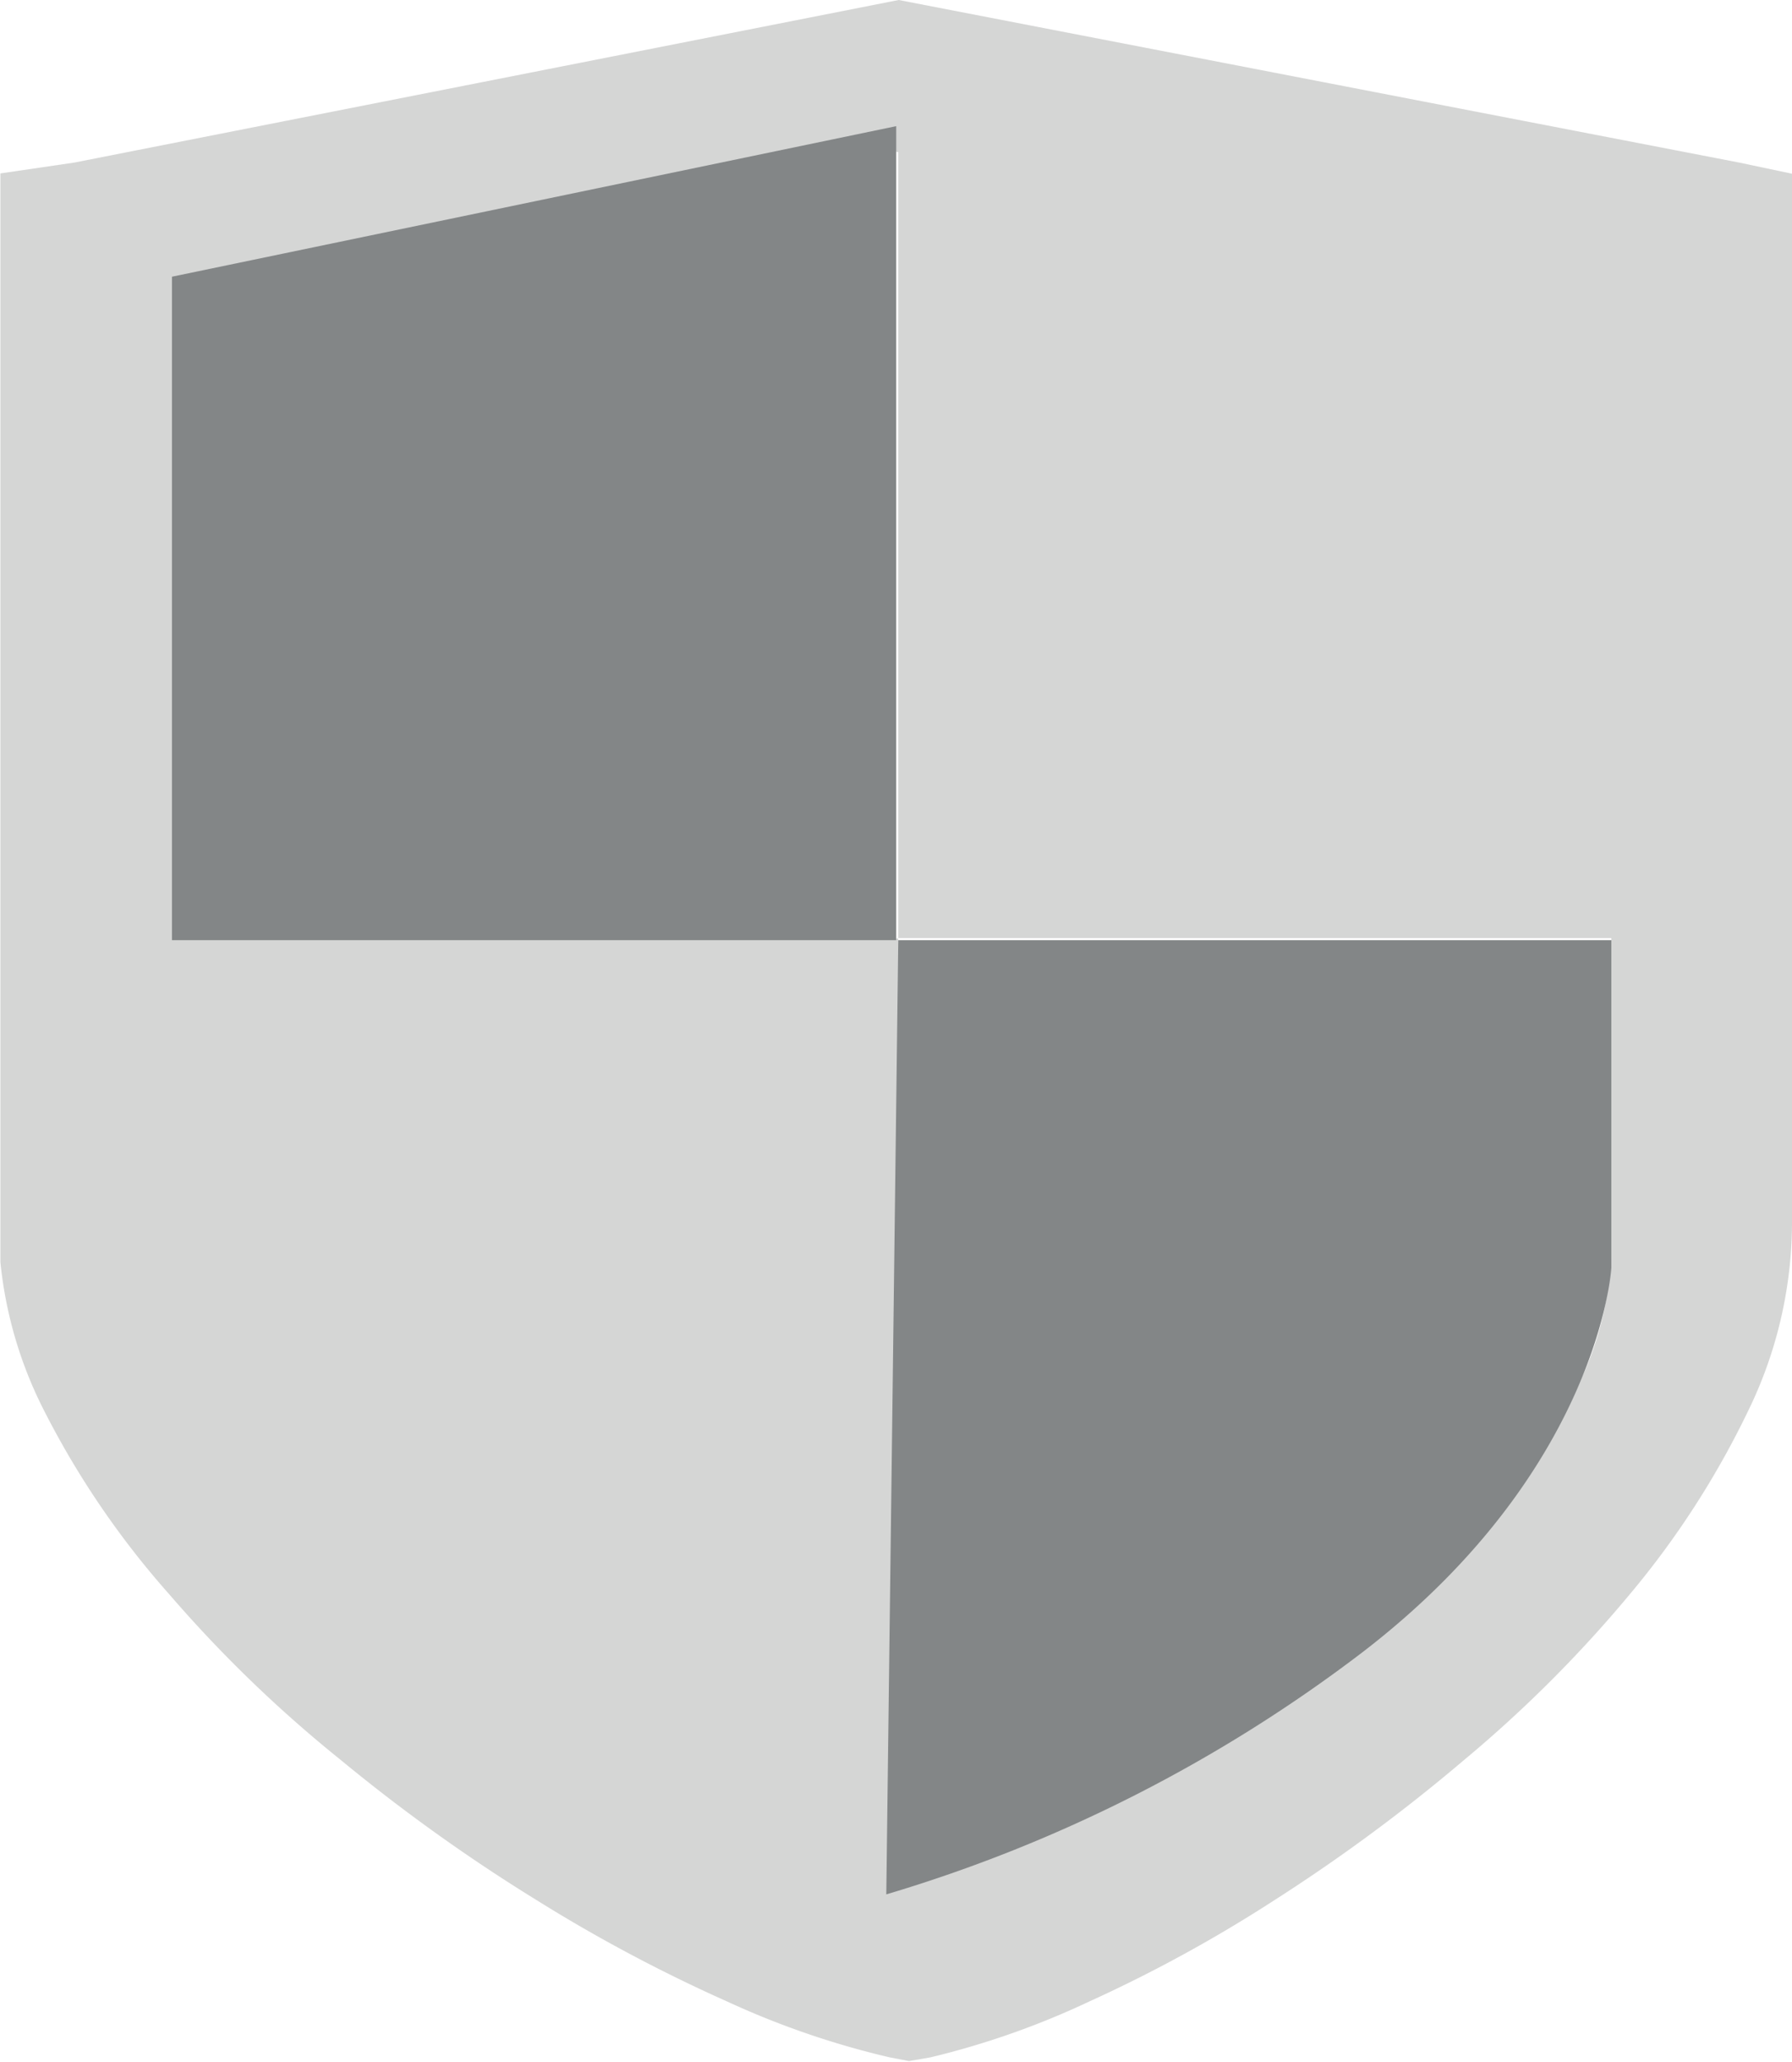 <svg xmlns="http://www.w3.org/2000/svg" xmlns:xlink="http://www.w3.org/1999/xlink" viewBox="0 0 43.35 49.85"><defs><clipPath id="clip-path" transform="translate(-32.2 -31.92)"><rect id="SVGID" x="32.21" y="31.89" width="43.38" height="49.95" style="fill:none"/></clipPath></defs><title>icon_userCenter_safeSetting_click</title><g style="clip-path:url(#clip-path)"><path d="M75.55,36.12V61.53a10.42,10.42,0,0,1-1.08,4.54,21.16,21.16,0,0,1-2.84,4.39,31.06,31.06,0,0,1-4,4,42,42,0,0,1-4.57,3.38,34.57,34.57,0,0,1-4.51,2.47,19.85,19.85,0,0,1-3.84,1.35l-.52.09-.47-.09a20.44,20.44,0,0,1-3.93-1.35,37.78,37.78,0,0,1-4.64-2.47,42.45,42.45,0,0,1-4.72-3.38,31.62,31.62,0,0,1-4.14-4,21,21,0,0,1-3-4.39,10.09,10.09,0,0,1-1.13-4.54V36.12L34,35.85l19.94-3.93,20.33,3.93ZM53.93,35.6l-.24-.05L36.57,38.61v16H53.93Zm17.25,19H53.93V77.46a23.86,23.86,0,0,0,3.62-1.23,32.58,32.58,0,0,0,3.86-2,35,35,0,0,0,3.67-2.51,22.2,22.2,0,0,0,3.13-3,14.8,14.8,0,0,0,2.16-3.29A7.9,7.9,0,0,0,71.18,62Zm0,0" transform="translate(-32.2 -31.92)" style="fill:#d5d6d5"/></g><polygon points="4.16 6.69 4.16 22.73 21.68 22.73 21.68 3.05 4.16 6.69" style="fill:#838687"/><path d="M53.93,54.65H71.18v7.92s-.27,4.87-6,9.28a35.82,35.82,0,0,1-11.54,5.87Z" transform="translate(-32.2 -31.92)" style="fill:#838687"/></svg>
